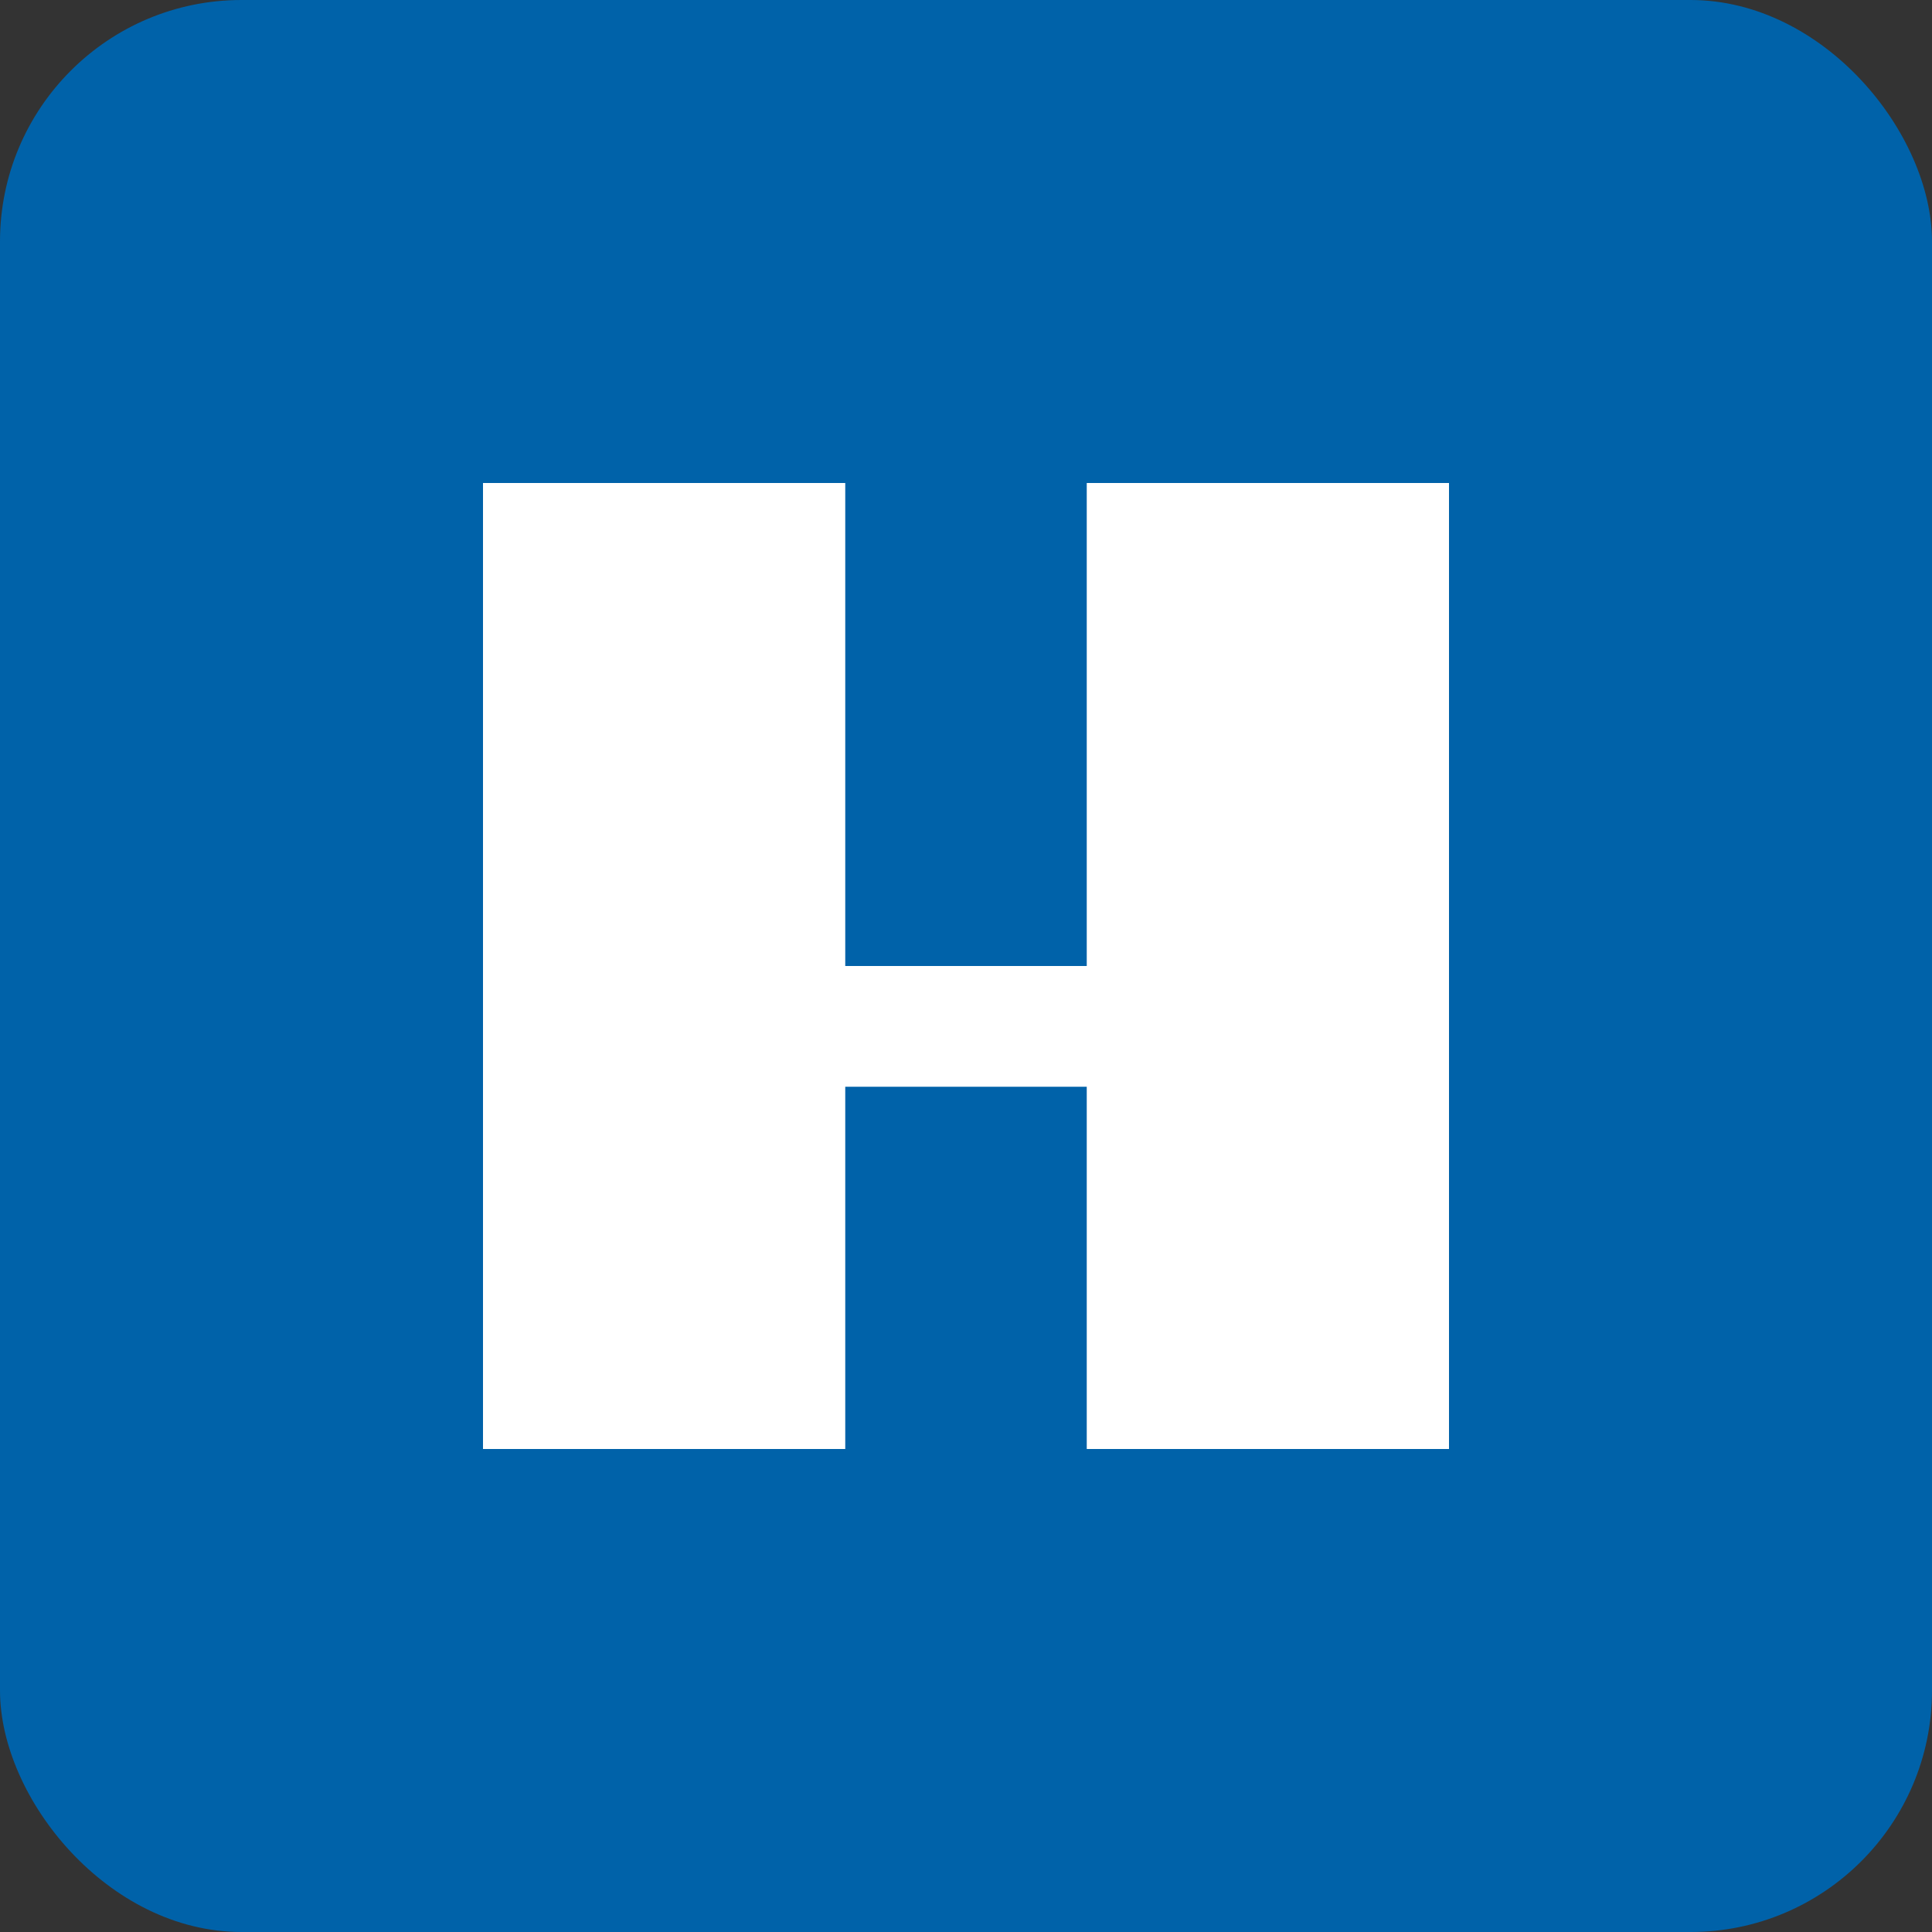 <?xml version="1.0" encoding="UTF-8"?>
<svg width="64" height="64" viewBox="0 0 64 64" fill="none" xmlns="http://www.w3.org/2000/svg">
  <rect x="0" y="0" width="64" height="64" fill="#333333" stroke="none"/>
  <rect width="64" height="64" rx="8" fill="#0062A9"/>
  <path d="M16 16H28V32H36V16H48V48H36V36H28V48H16V16Z" fill="white"/>
</svg> 